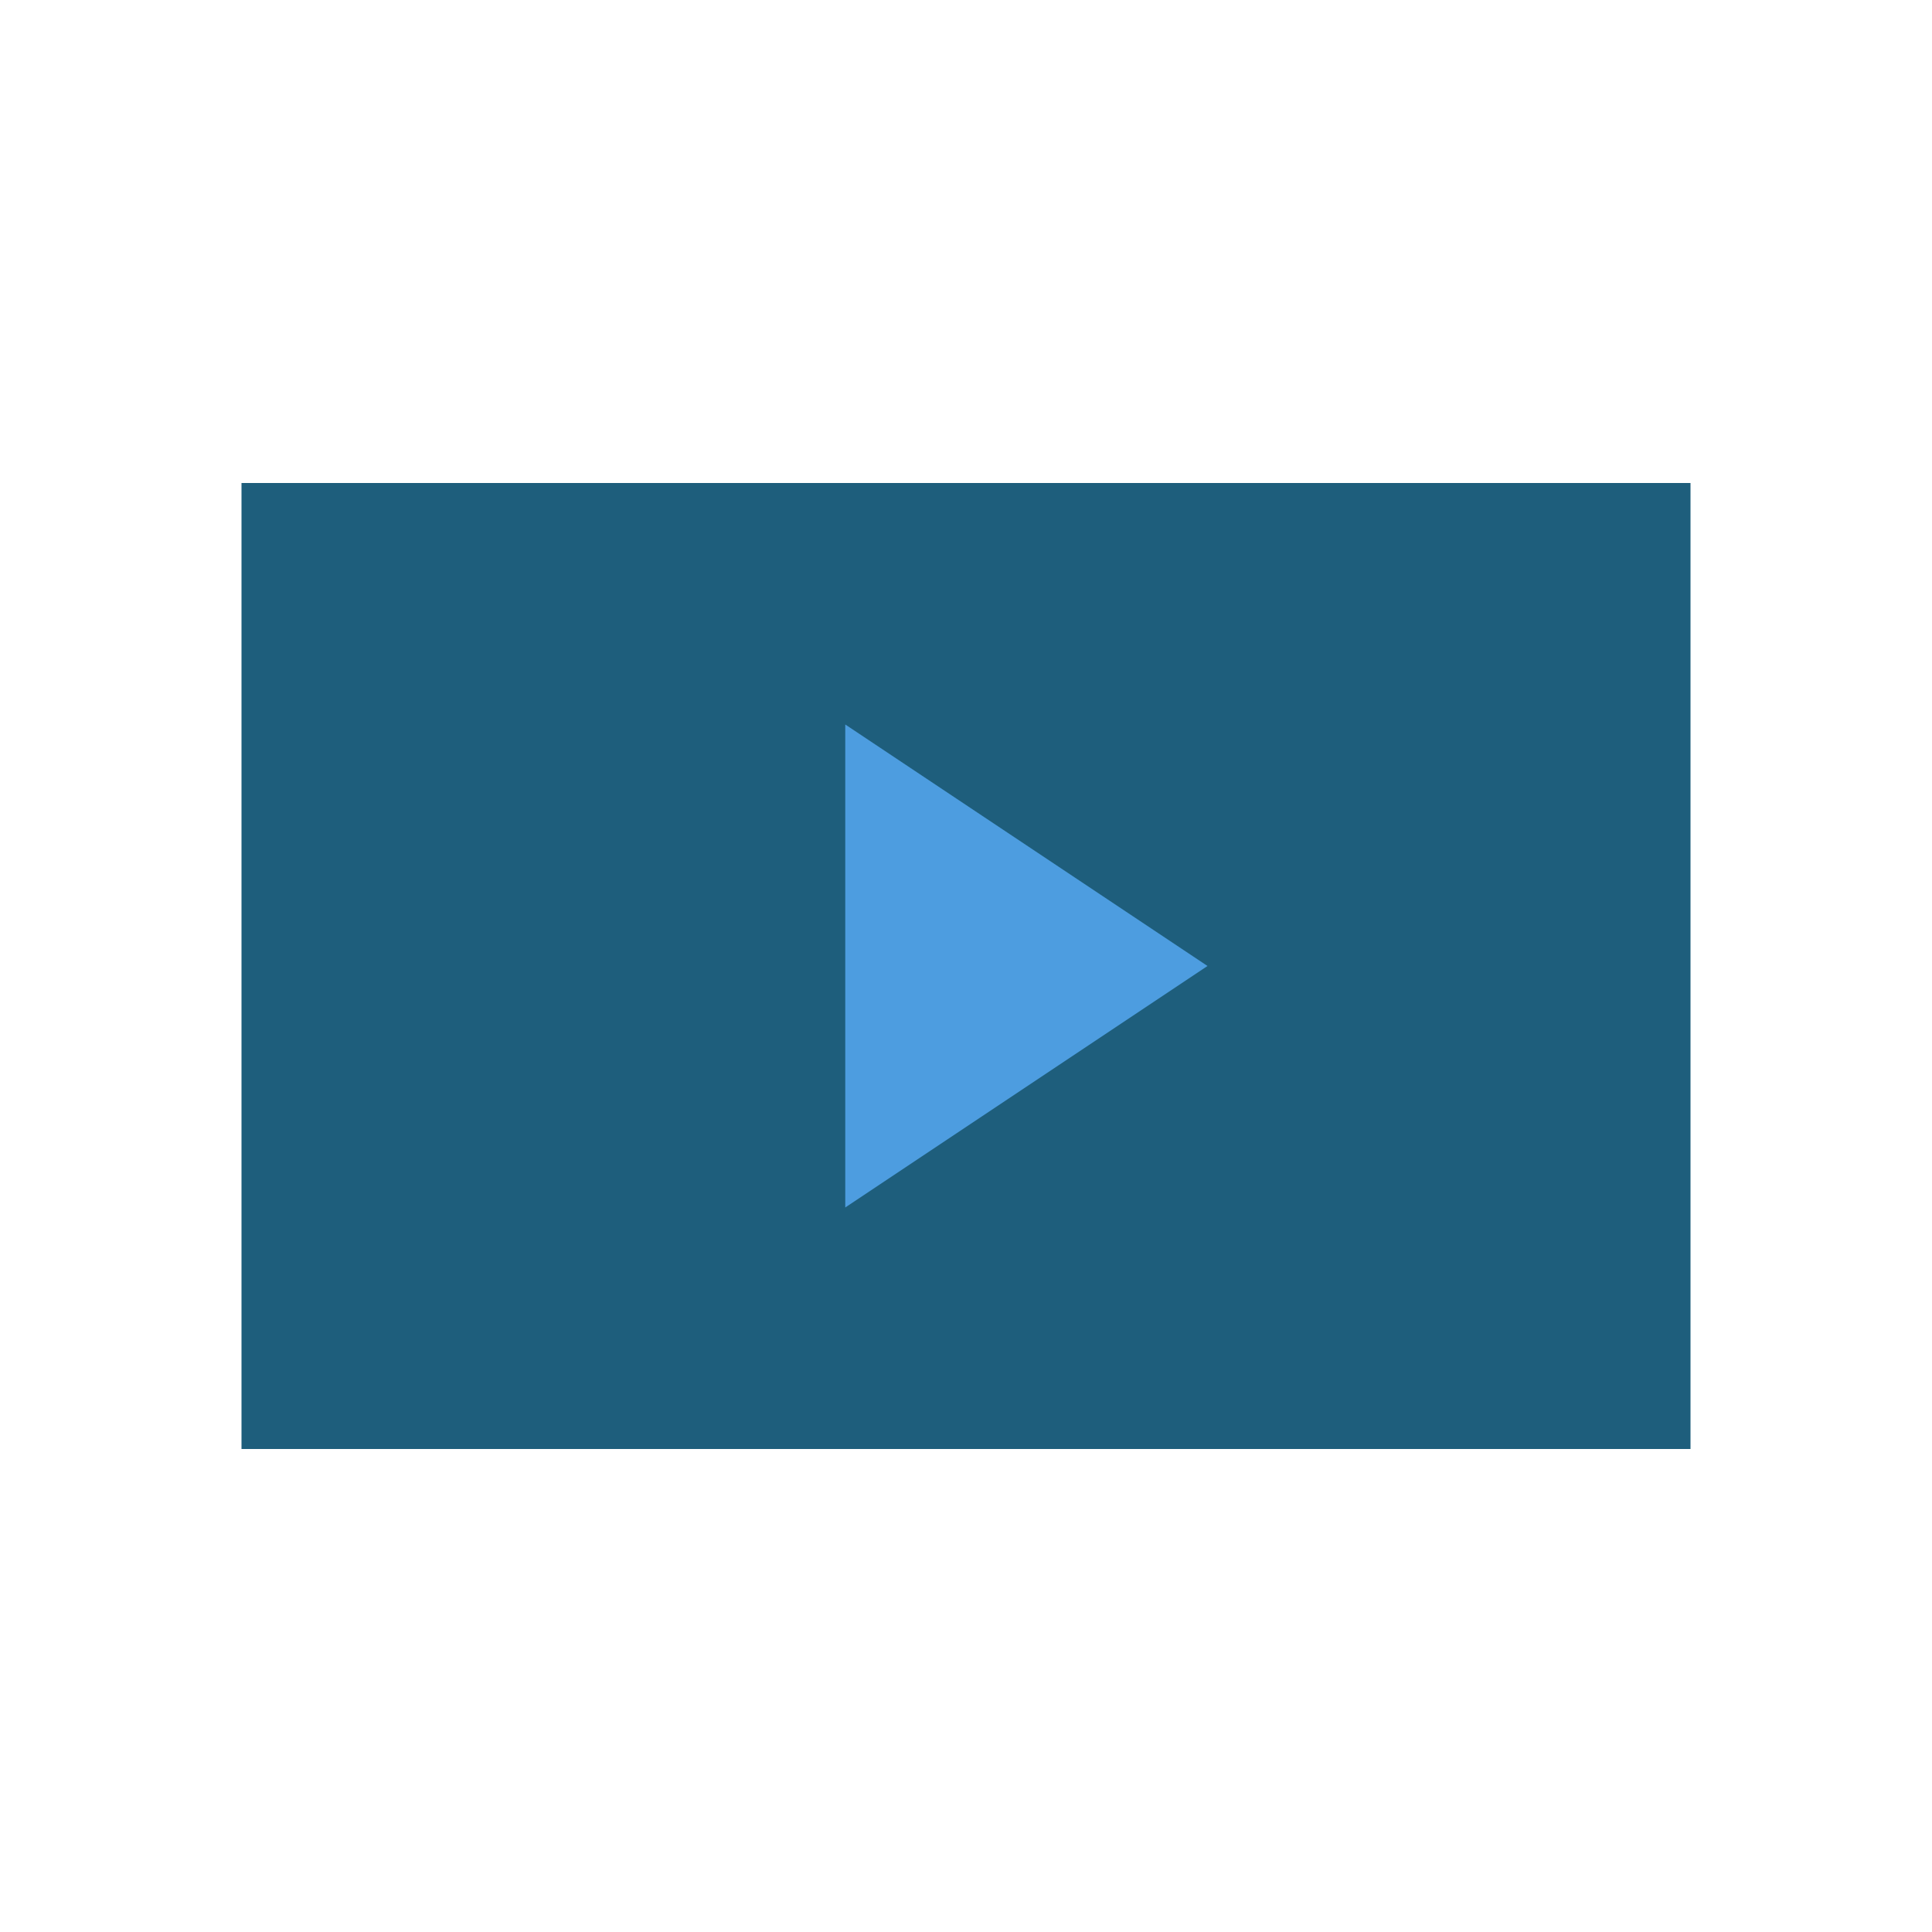 <?xml version="1.0" encoding="UTF-8"?>
<svg width="16" height="16" viewBox="0 0 16 16" fill="none" xmlns="http://www.w3.org/2000/svg">
    <path d="M2 4h12v8H2z" fill="#1e5e7c"/>
    <path d="M7 6l3 2-3 2z" fill="#4d9de0"/>
</svg> 